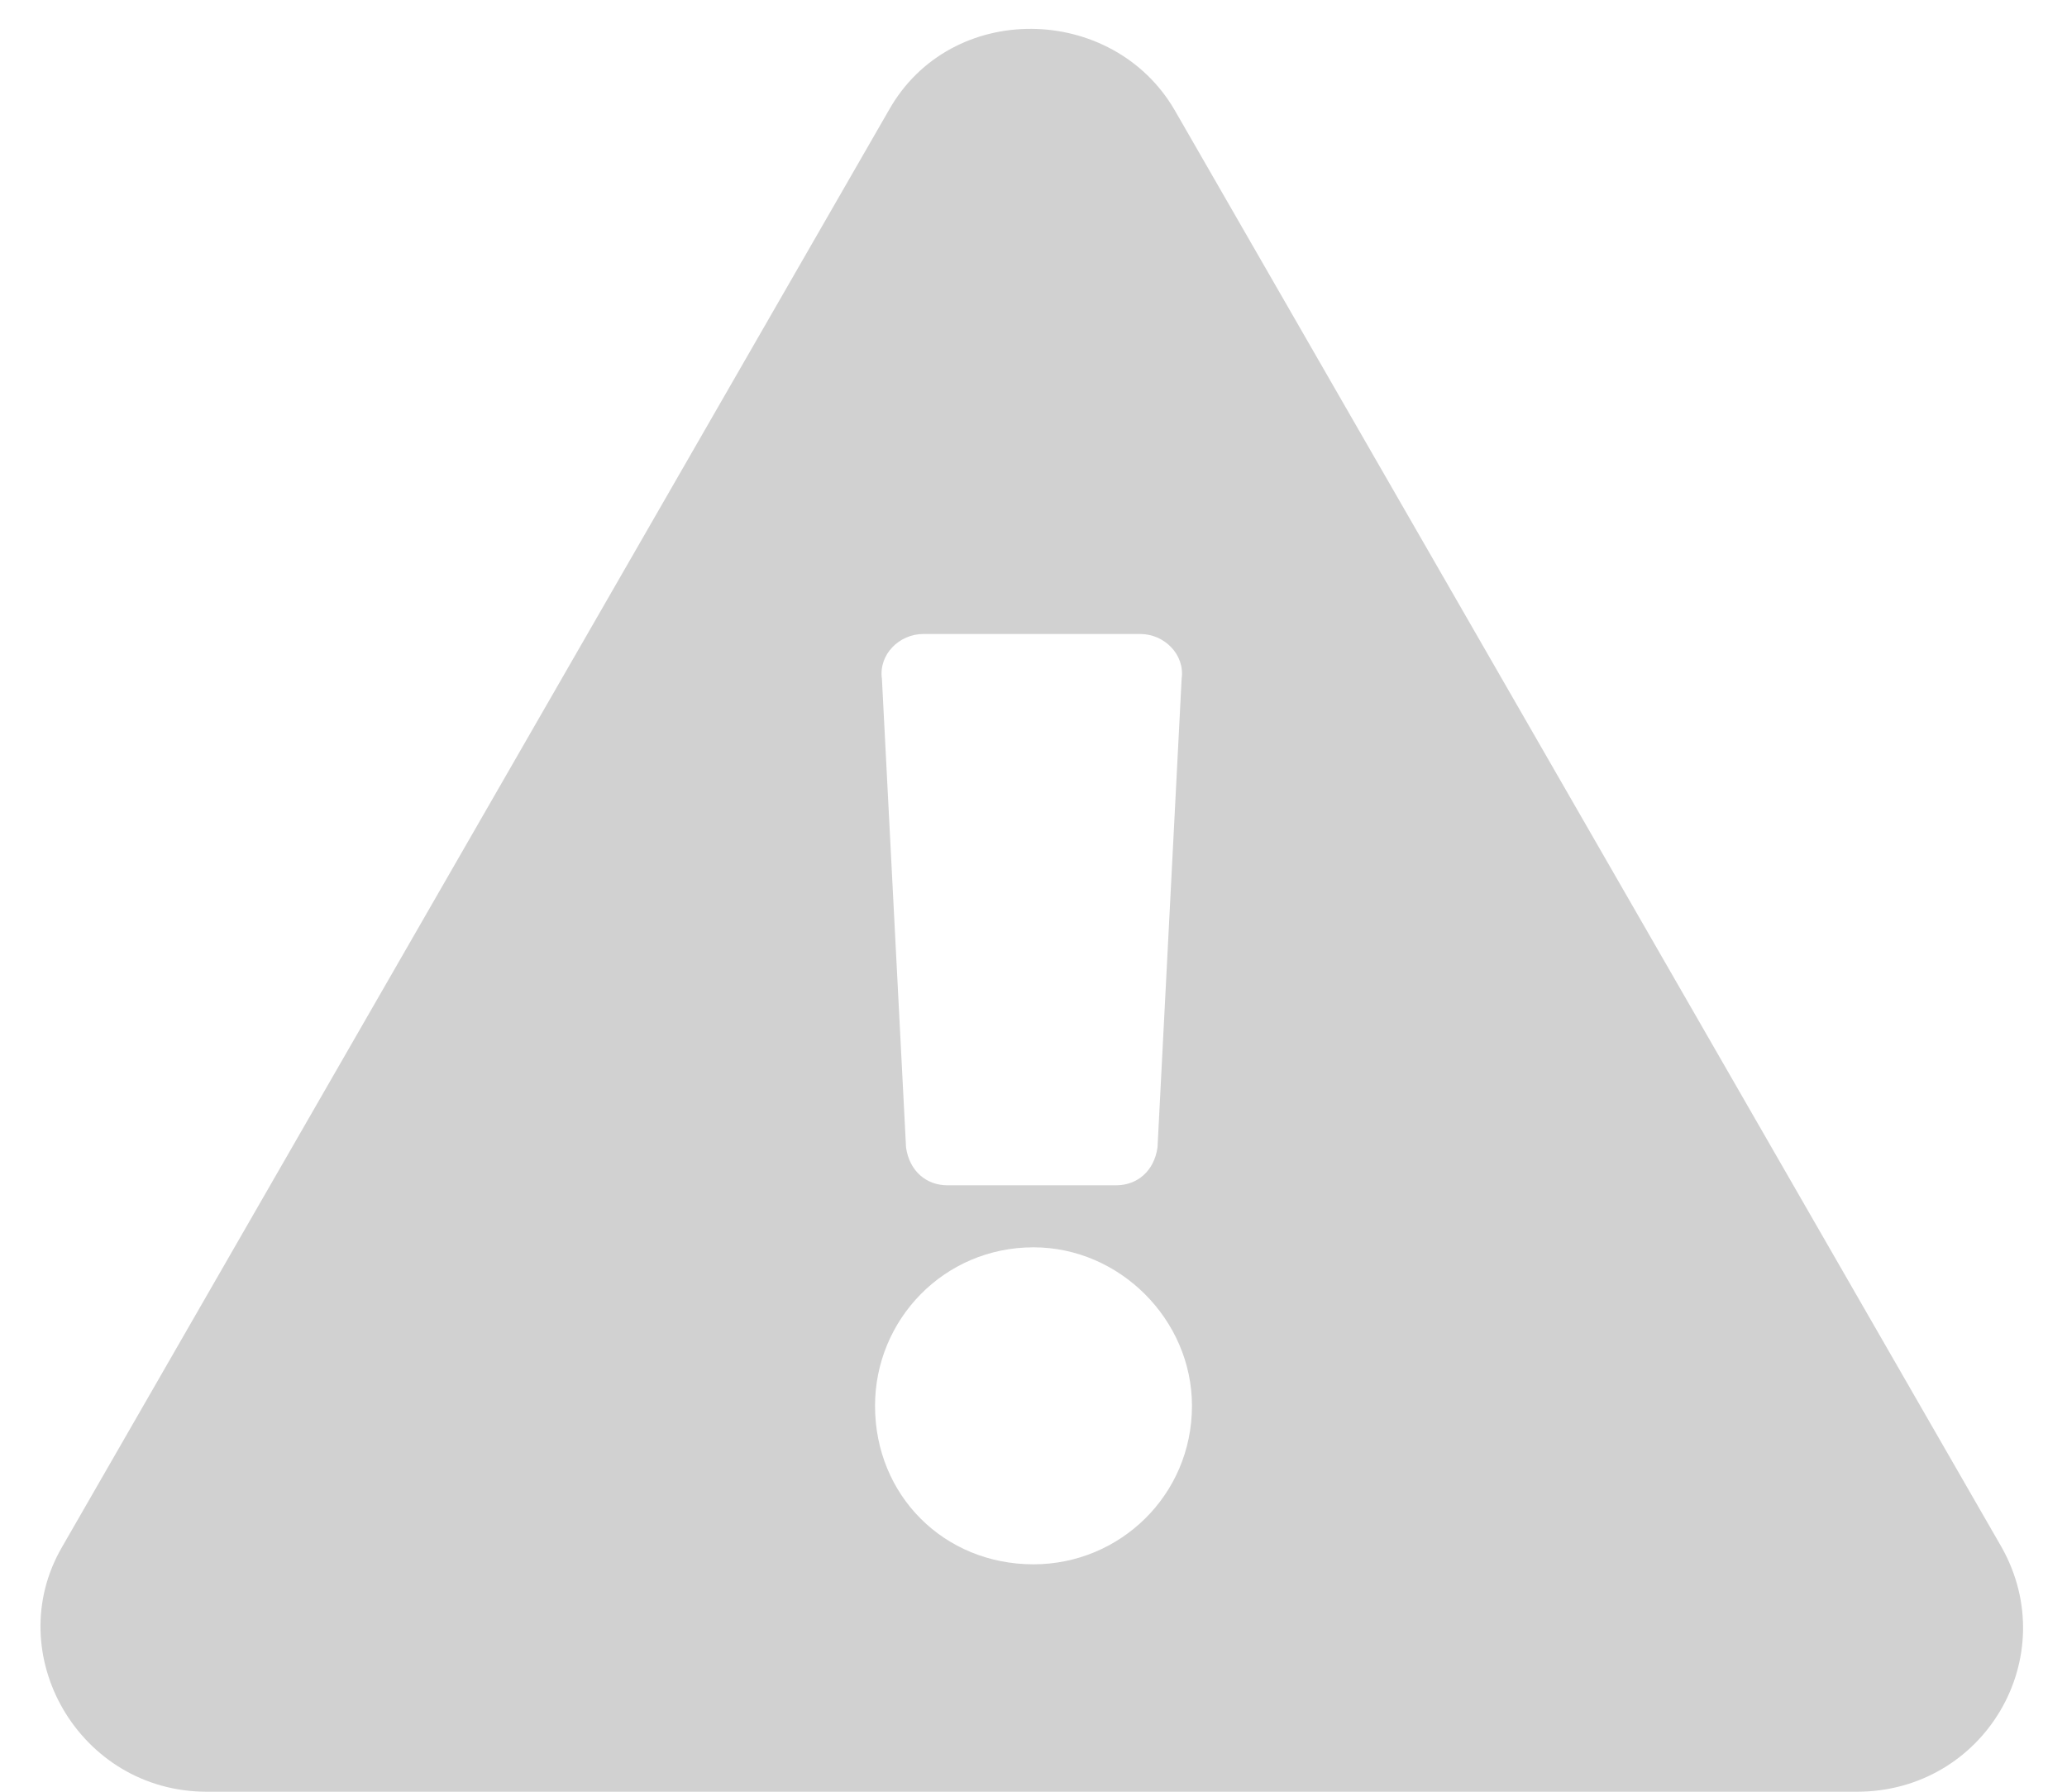<svg width="300" height="260" viewBox="0 0 300 260" fill="none" xmlns="http://www.w3.org/2000/svg">
<path d="M290.5 224.5C299.5 240.5 288 260 269.5 260H30C11.5 260 0 240 9 224.5L129 16C138 0 161.5 0.5 170.5 16L290.5 224.5ZM150 181C137 181 127 191.5 127 204C127 217 137 227 150 227C162.5 227 173 217 173 204C173 191.5 162.5 181 150 181ZM128 98.5L131.5 166.5C132 170 134.5 172 137.5 172H162C165 172 167.5 170 168 166.5L171.5 98.5C172 95 169 92 165.5 92H134C130.5 92 127.5 95 128 98.5Z" fill="#1B1B1B" fill-opacity="0.2"/>
</svg>
